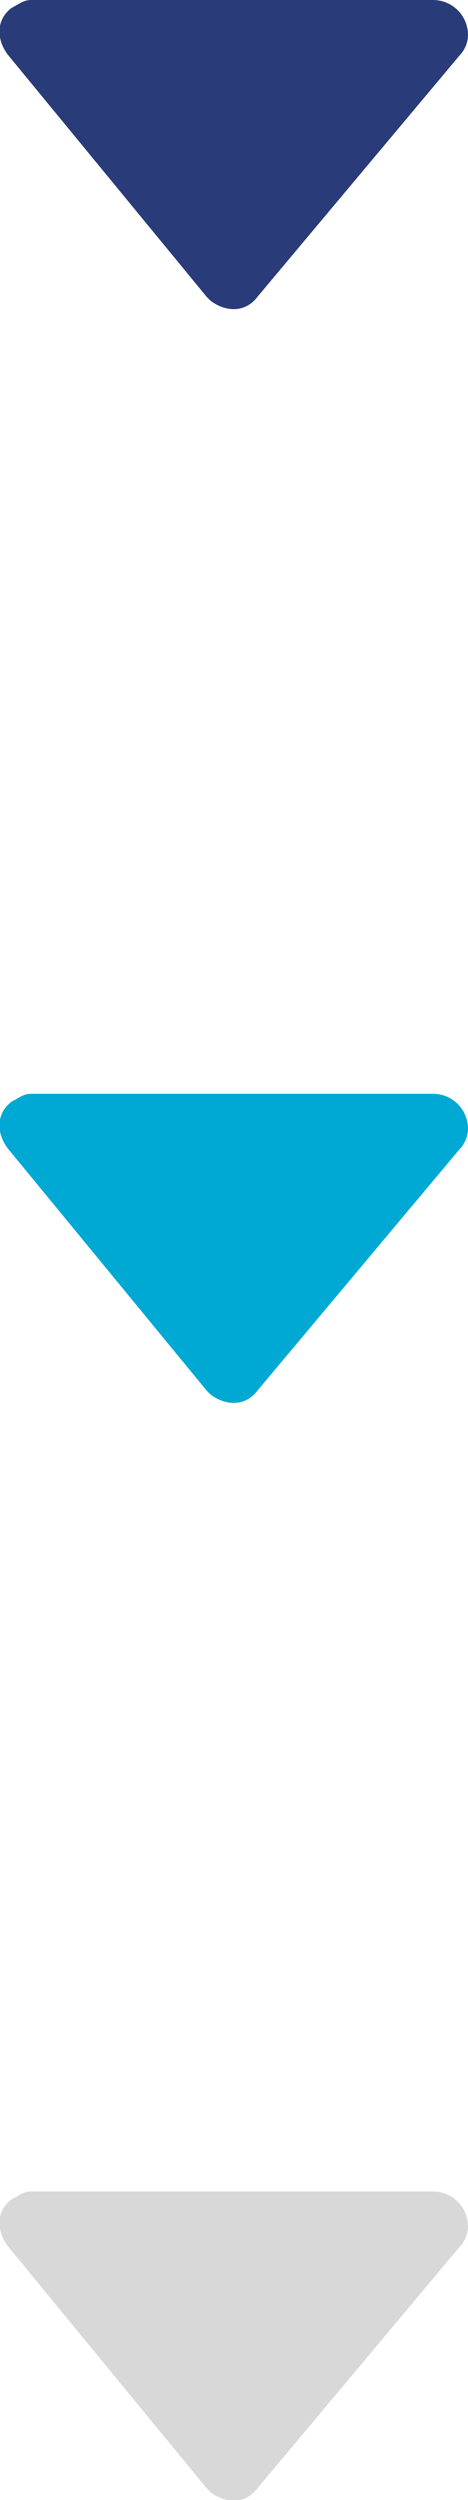<svg id="Layer_1" xmlns="http://www.w3.org/2000/svg" viewBox="-473 249 12 64"><style>.st0{fill:#293b79}.st1{fill:#00a9d4}.st2{fill:#d8d8d8}</style><title>Shape</title><path class="st0" d="M-467.1 256.1l-5.1-6.2h10.3l-5.2 6.2zm.7.5c-.3.4-.8.4-1.2.1l-.1-.1-5.1-6.2c-.3-.4-.3-.9.1-1.2.2-.1.3-.2.5-.2h10.3c.5 0 .9.4.9.9 0 .2-.1.4-.2.5l-5.2 6.2z"/><title>Shape</title><path class="st1" d="M-467.1 284.1l-5.1-6.2h10.3l-5.2 6.2zm.7.5c-.3.4-.8.4-1.2.1l-.1-.1-5.1-6.2c-.3-.4-.3-.9.1-1.2.2-.1.3-.2.5-.2h10.3c.5 0 .9.4.9.9 0 .2-.1.4-.2.5l-5.2 6.2z"/><path class="st2" d="M-467.1 312.2l-5.1-6.2h10.3l-5.2 6.2zm.7.5c-.3.4-.8.4-1.2.1l-.1-.1-5.1-6.2c-.3-.4-.3-.9.1-1.2.2-.1.3-.2.5-.2h10.3c.5 0 .9.4.9.9 0 .2-.1.4-.2.5l-5.2 6.2z"/></svg>